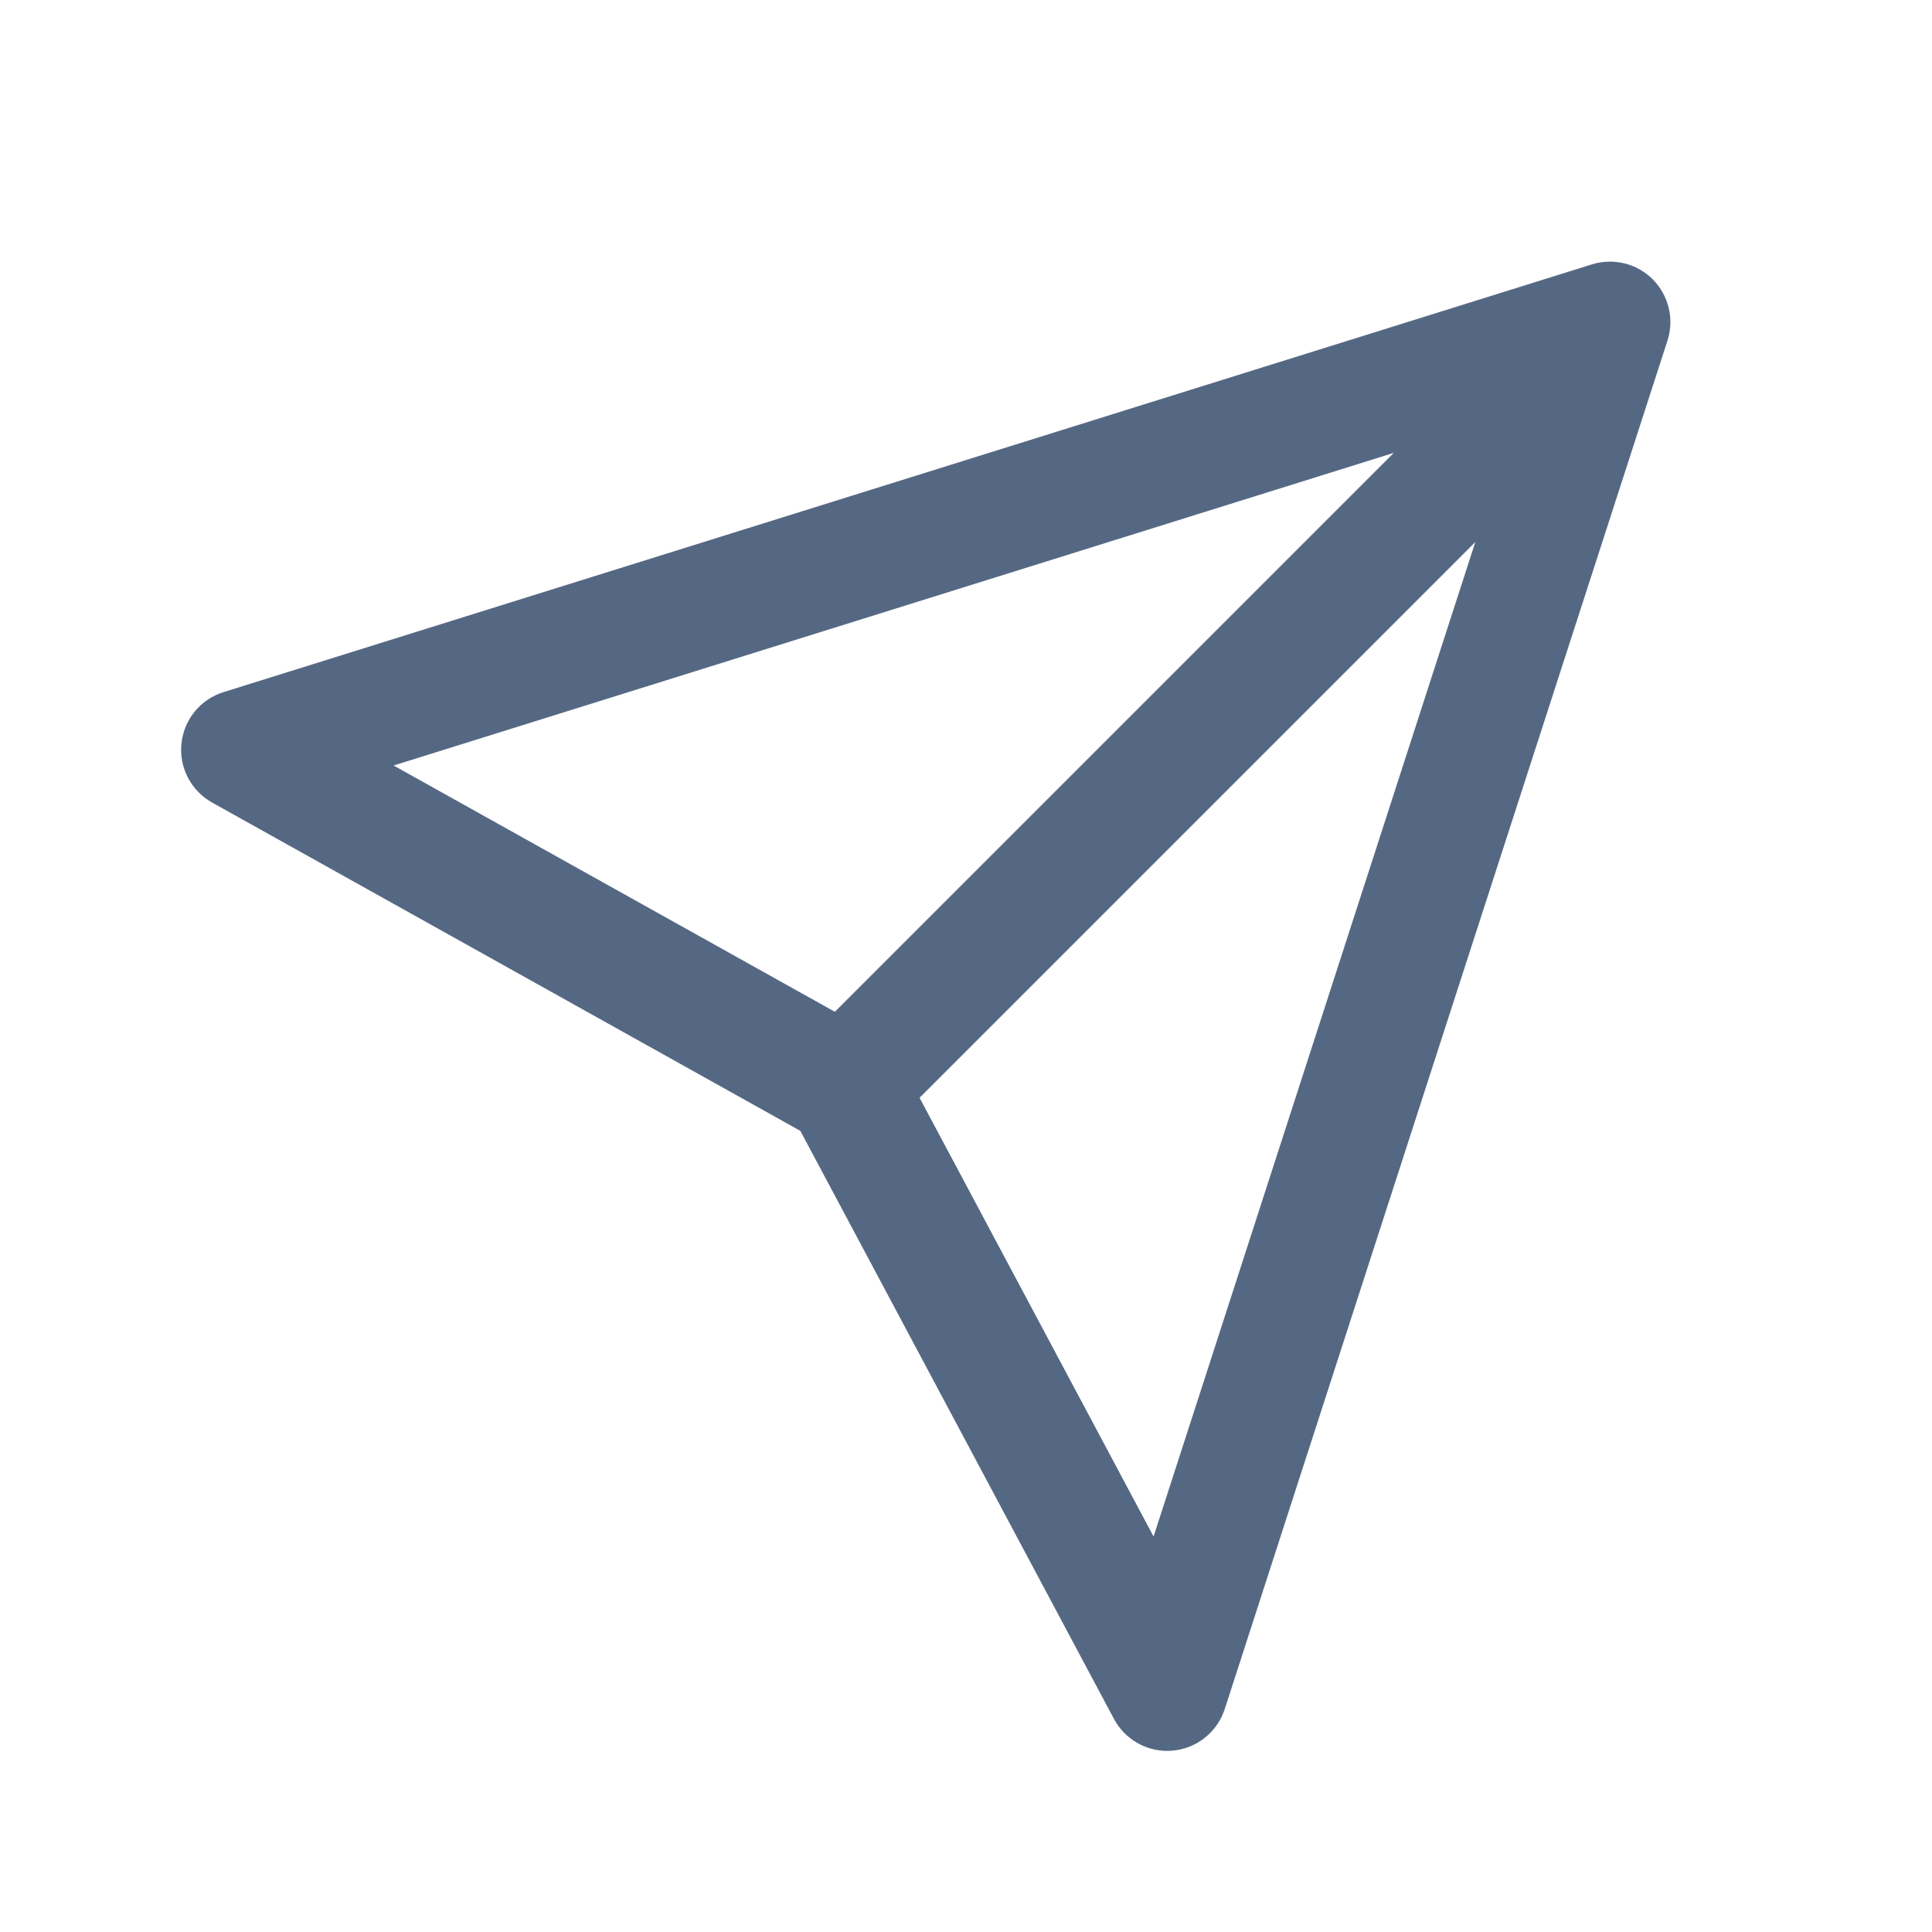 <svg width="24" height="24" viewBox="0 0 24 24" fill="none" xmlns="http://www.w3.org/2000/svg">
<path d="M3 9.314L2.776 8.598C2.49 8.687 2.285 8.938 2.254 9.237C2.223 9.535 2.373 9.823 2.634 9.969L3 9.314ZM20 4L20.714 4.231C20.8 3.964 20.73 3.672 20.533 3.472C20.336 3.273 20.044 3.201 19.776 3.284L20 4ZM14.5 21L13.838 21.353C13.98 21.619 14.267 21.774 14.566 21.747C14.866 21.721 15.121 21.517 15.214 21.231L14.5 21ZM3.224 10.03L20.224 4.716L19.776 3.284L2.776 8.598L3.224 10.03ZM19.286 3.769L13.786 20.769L15.214 21.231L20.714 4.231L19.286 3.769ZM15.162 20.647L11.162 13.147L9.838 13.853L13.838 21.353L15.162 20.647ZM10.866 12.845L3.366 8.659L2.634 9.969L10.134 14.155L10.866 12.845ZM11.03 14.03L20.53 4.53L19.47 3.47L9.97 12.97L11.03 14.03Z" fill="#556883"/>
</svg>
